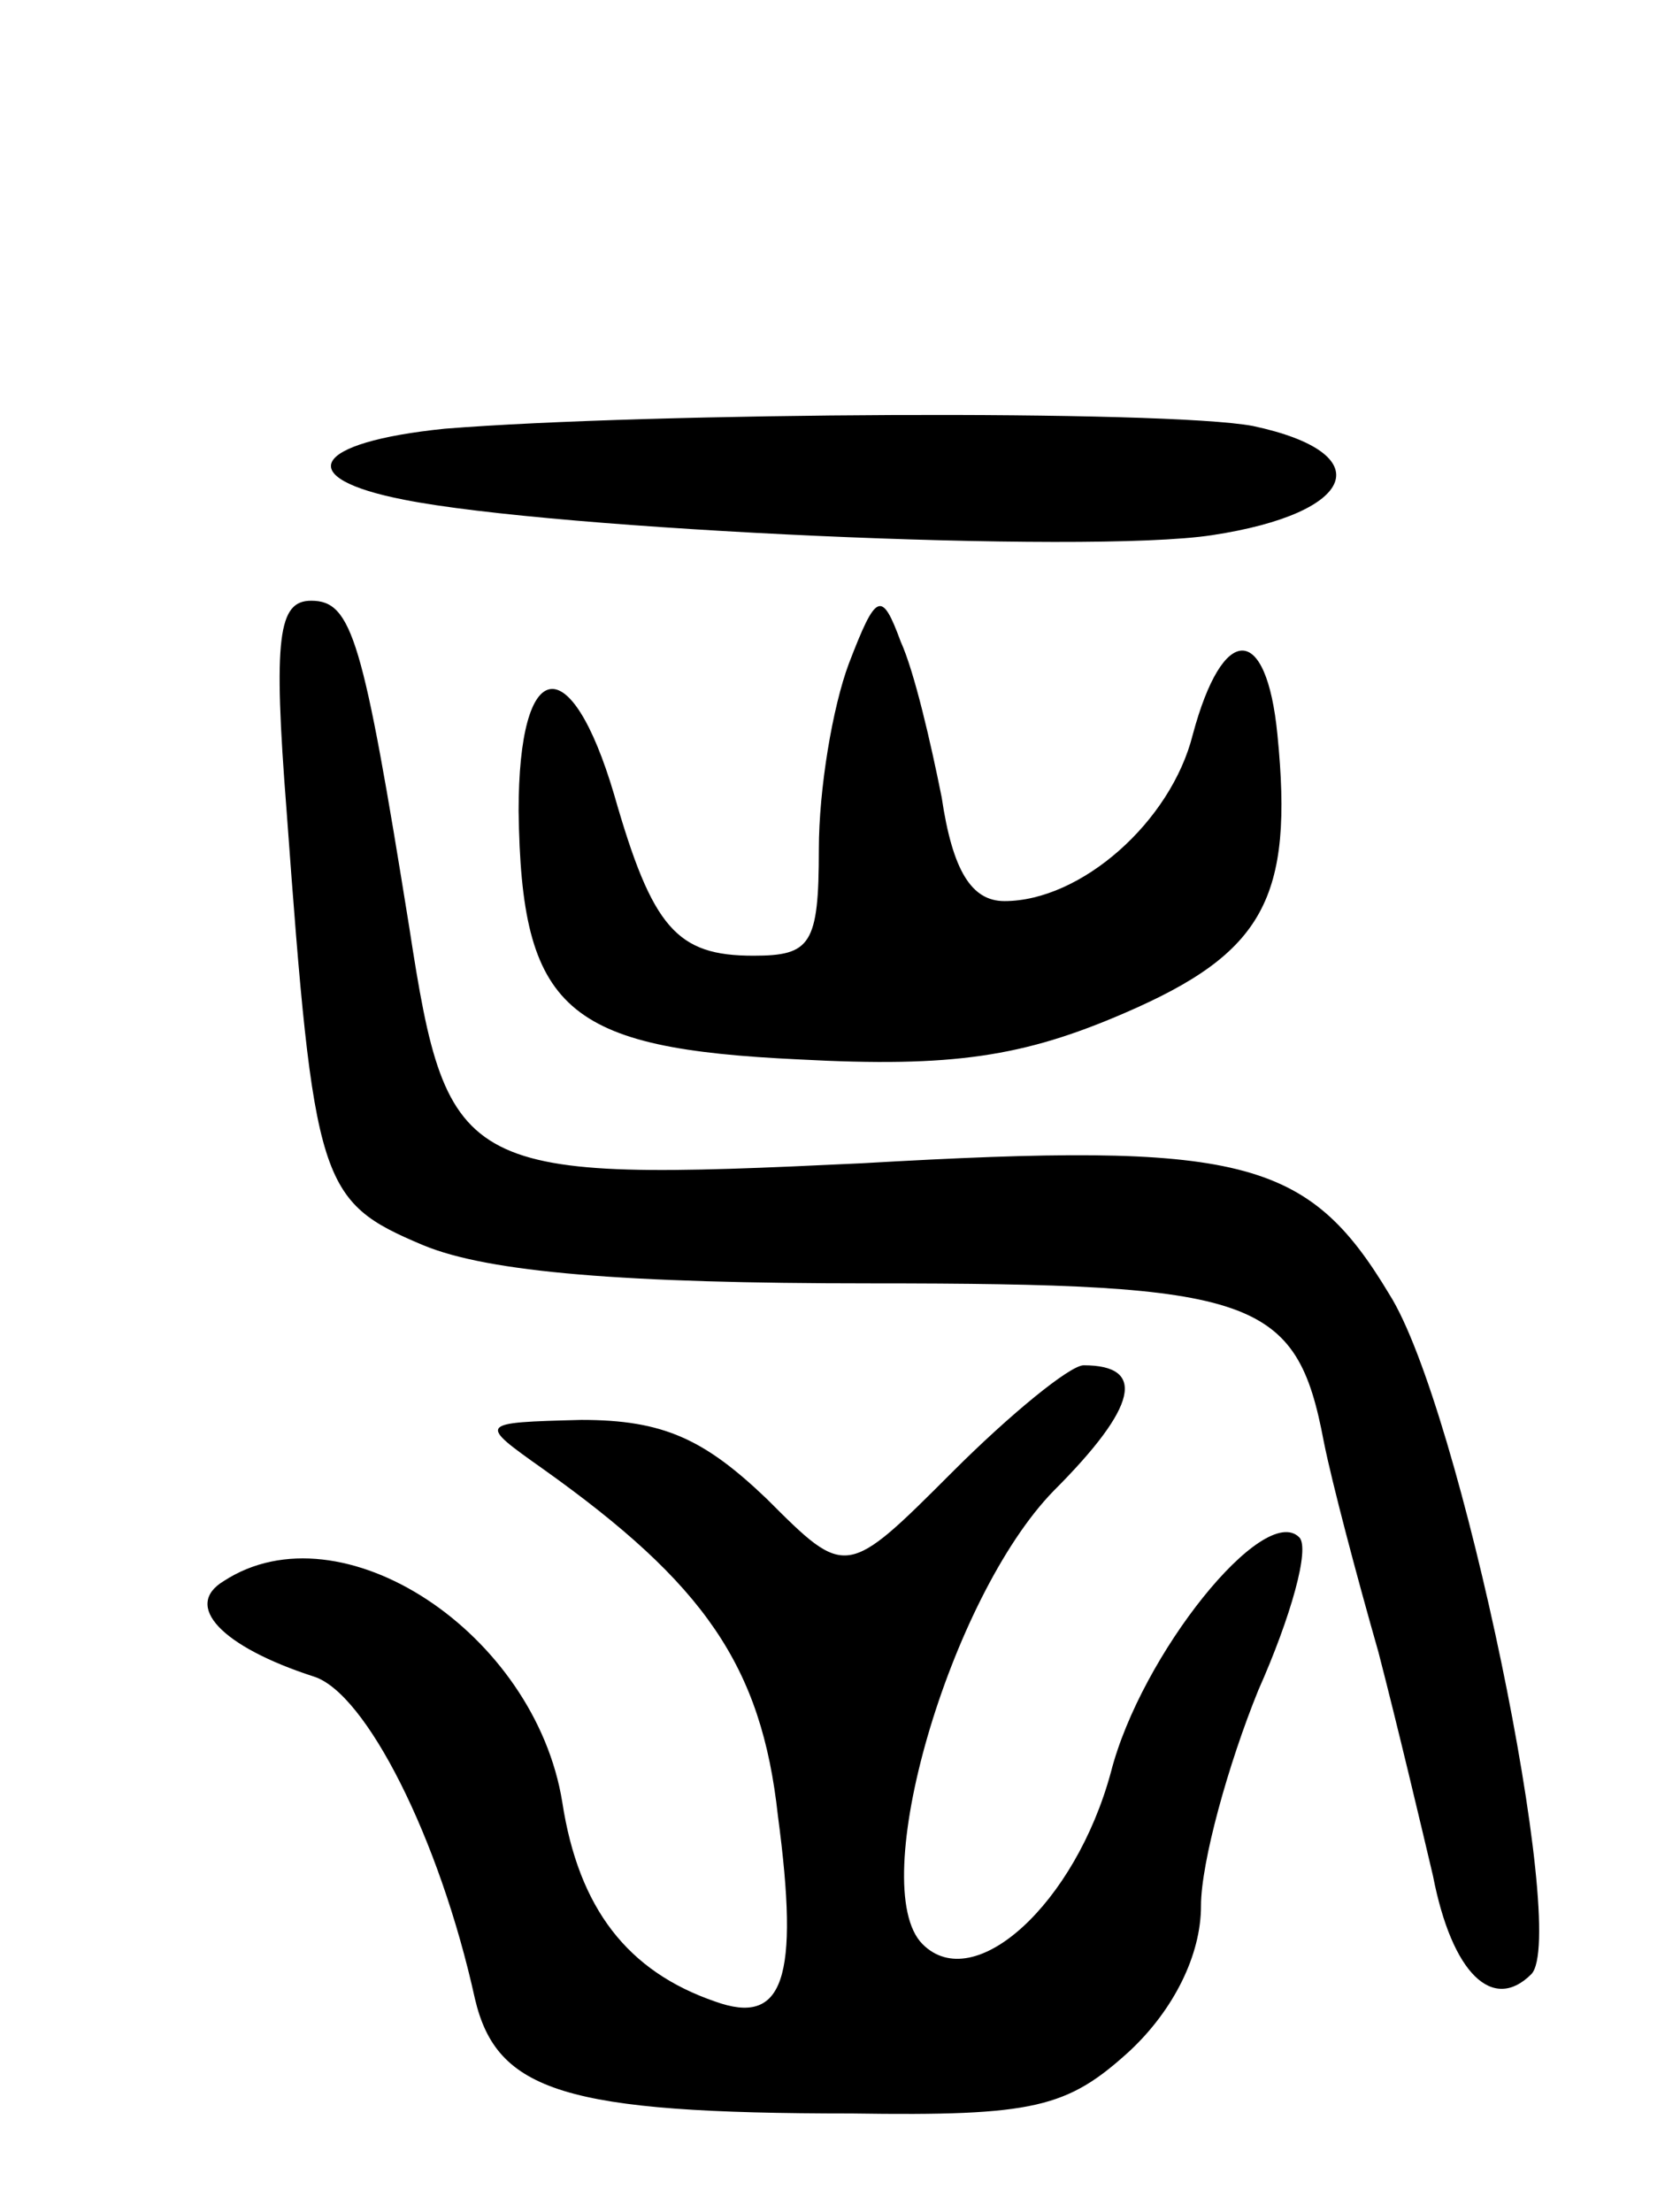 <svg version="1.0" xmlns="http://www.w3.org/2000/svg"
 width="61pt" height="81pt" viewBox="0 0 61 81"
 preserveAspectRatio="xMidYMid meet">
<g transform="translate(0,81) scale(0.1,-0.1)"
fill="#000000" stroke="none">
<path d="M163 653 c-49 -5 -56 -18 -15 -26 55 -11 250 -20 296 -13 53 8 62 30
15 40 -32 6 -221 5 -296 -1z"/>
<path d="M105 513 c10 -137 12 -143 50 -159 24 -10 74 -14 164 -14 141 0 156
-5 166 -58 3 -15 12 -49 20 -77 7 -27 16 -65 20 -82 7 -36 22 -50 36 -36 14
14 -26 208 -52 249 -30 50 -54 56 -193 48 -147 -7 -152 -5 -166 86 -17 106
-21 120 -36 120 -12 0 -14 -13 -9 -77z"/>
<path d="M311 567 c-6 -16 -11 -46 -11 -68 0 -35 -3 -39 -24 -39 -28 0 -37 10
-51 59 -16 54 -35 51 -35 -6 1 -73 17 -87 103 -91 56 -3 82 1 119 17 51 22 62
42 56 102 -4 41 -20 41 -31 0 -8 -32 -41 -61 -69 -61 -12 0 -19 11 -23 38 -4
20 -10 46 -15 57 -7 19 -9 18 -19 -8z"/>
<path d="M349 271 c-39 -39 -39 -39 -68 -10 -23 22 -38 29 -68 29 -38 -1 -38
-1 -14 -18 59 -42 80 -72 86 -127 8 -60 2 -77 -23 -68 -32 11 -50 34 -56 73
-10 62 -81 109 -124 81 -15 -9 -1 -24 33 -35 19 -6 46 -59 59 -118 8 -34 33
-42 138 -42 67 -1 79 2 102 23 16 15 26 35 26 53 0 16 10 52 21 79 12 27 19
52 15 56 -13 13 -58 -43 -69 -86 -13 -48 -50 -82 -69 -63 -21 21 10 127 48
166 31 31 34 46 11 46 -5 0 -27 -18 -48 -39z"/>
</g>
</svg>
